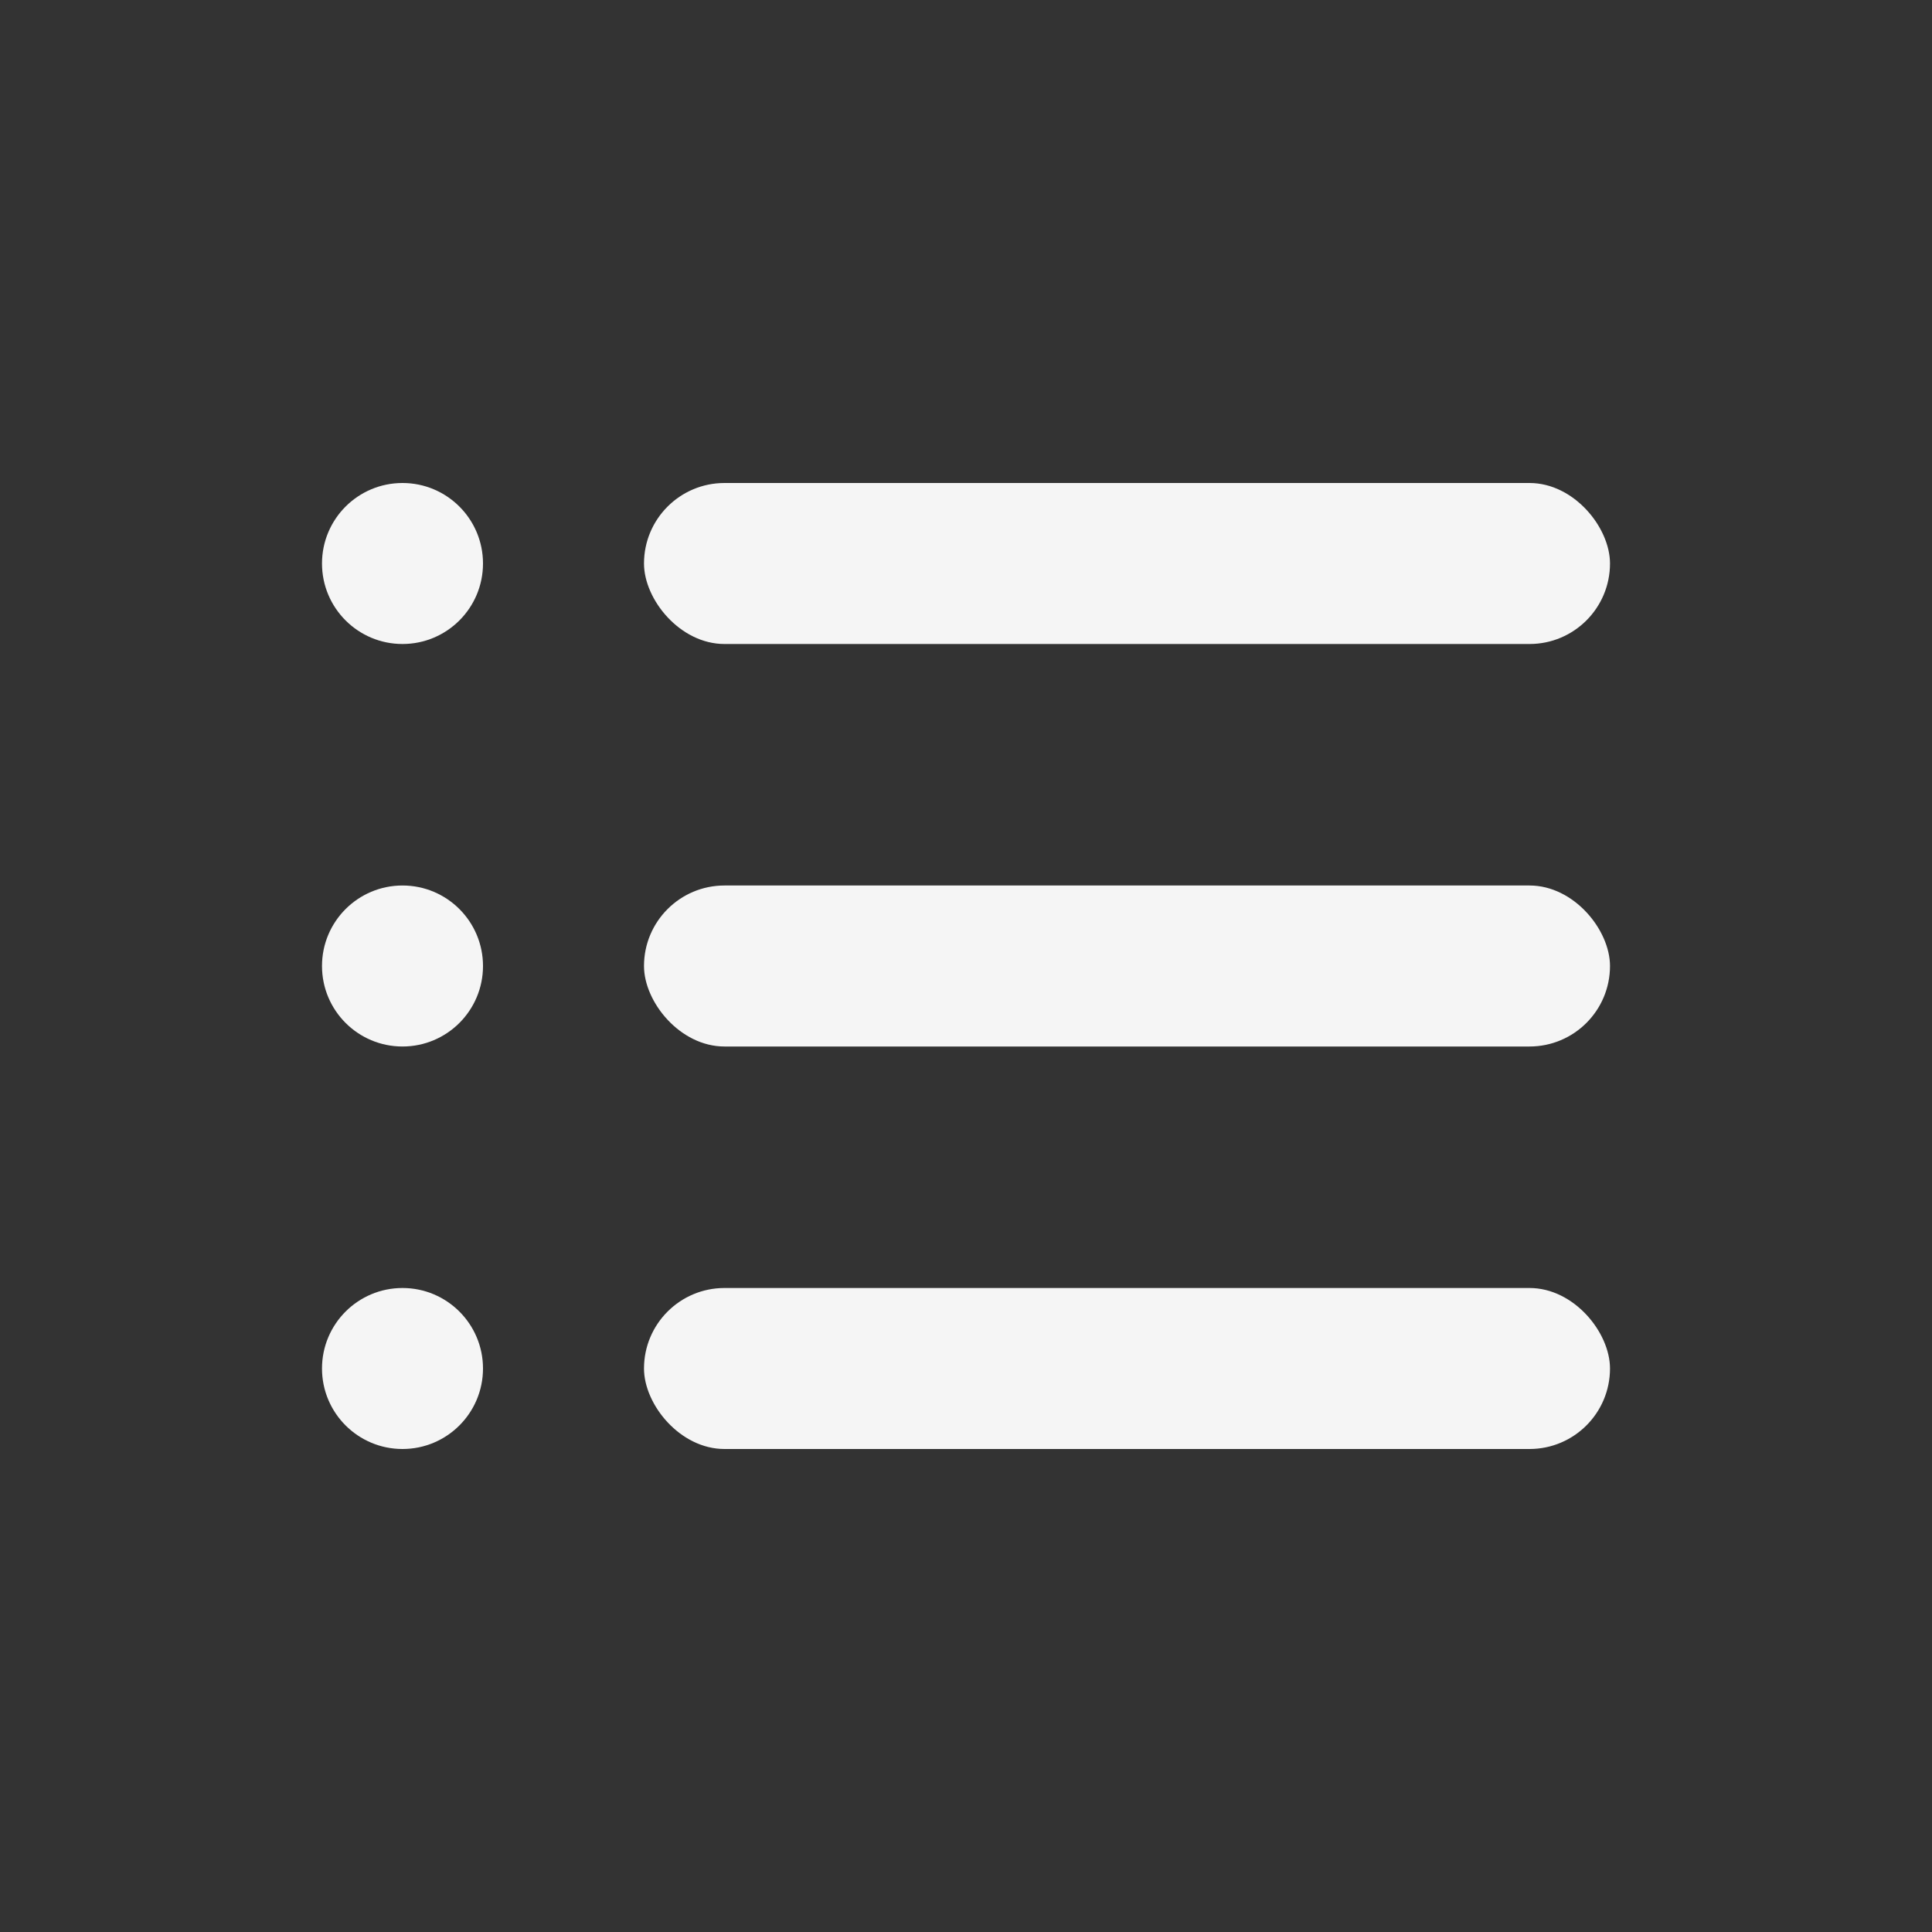 <svg width="24" height="24" viewBox="0 0 24 24" fill="none" xmlns="http://www.w3.org/2000/svg">
    <rect x="0" y="0" width="24" height="24" fill="#333333" stroke="none"/>
    <circle cx="5" cy="7" r="1" fill="#F5F5F5"/>
    <rect x="8" y="6" width="12" height="2" rx="1" fill="#F5F5F5"/>
    <circle cx="5" cy="12" r="1" fill="#F5F5F5"/>
    <circle cx="5" cy="17" r="1" fill="#F5F5F5"/>
    <rect x="8" y="11" width="12" height="2" rx="1" fill="#F5F5F5"/>
    <rect x="8" y="16" width="12" height="2" rx="1" fill="#F5F5F5"/>
</svg>
